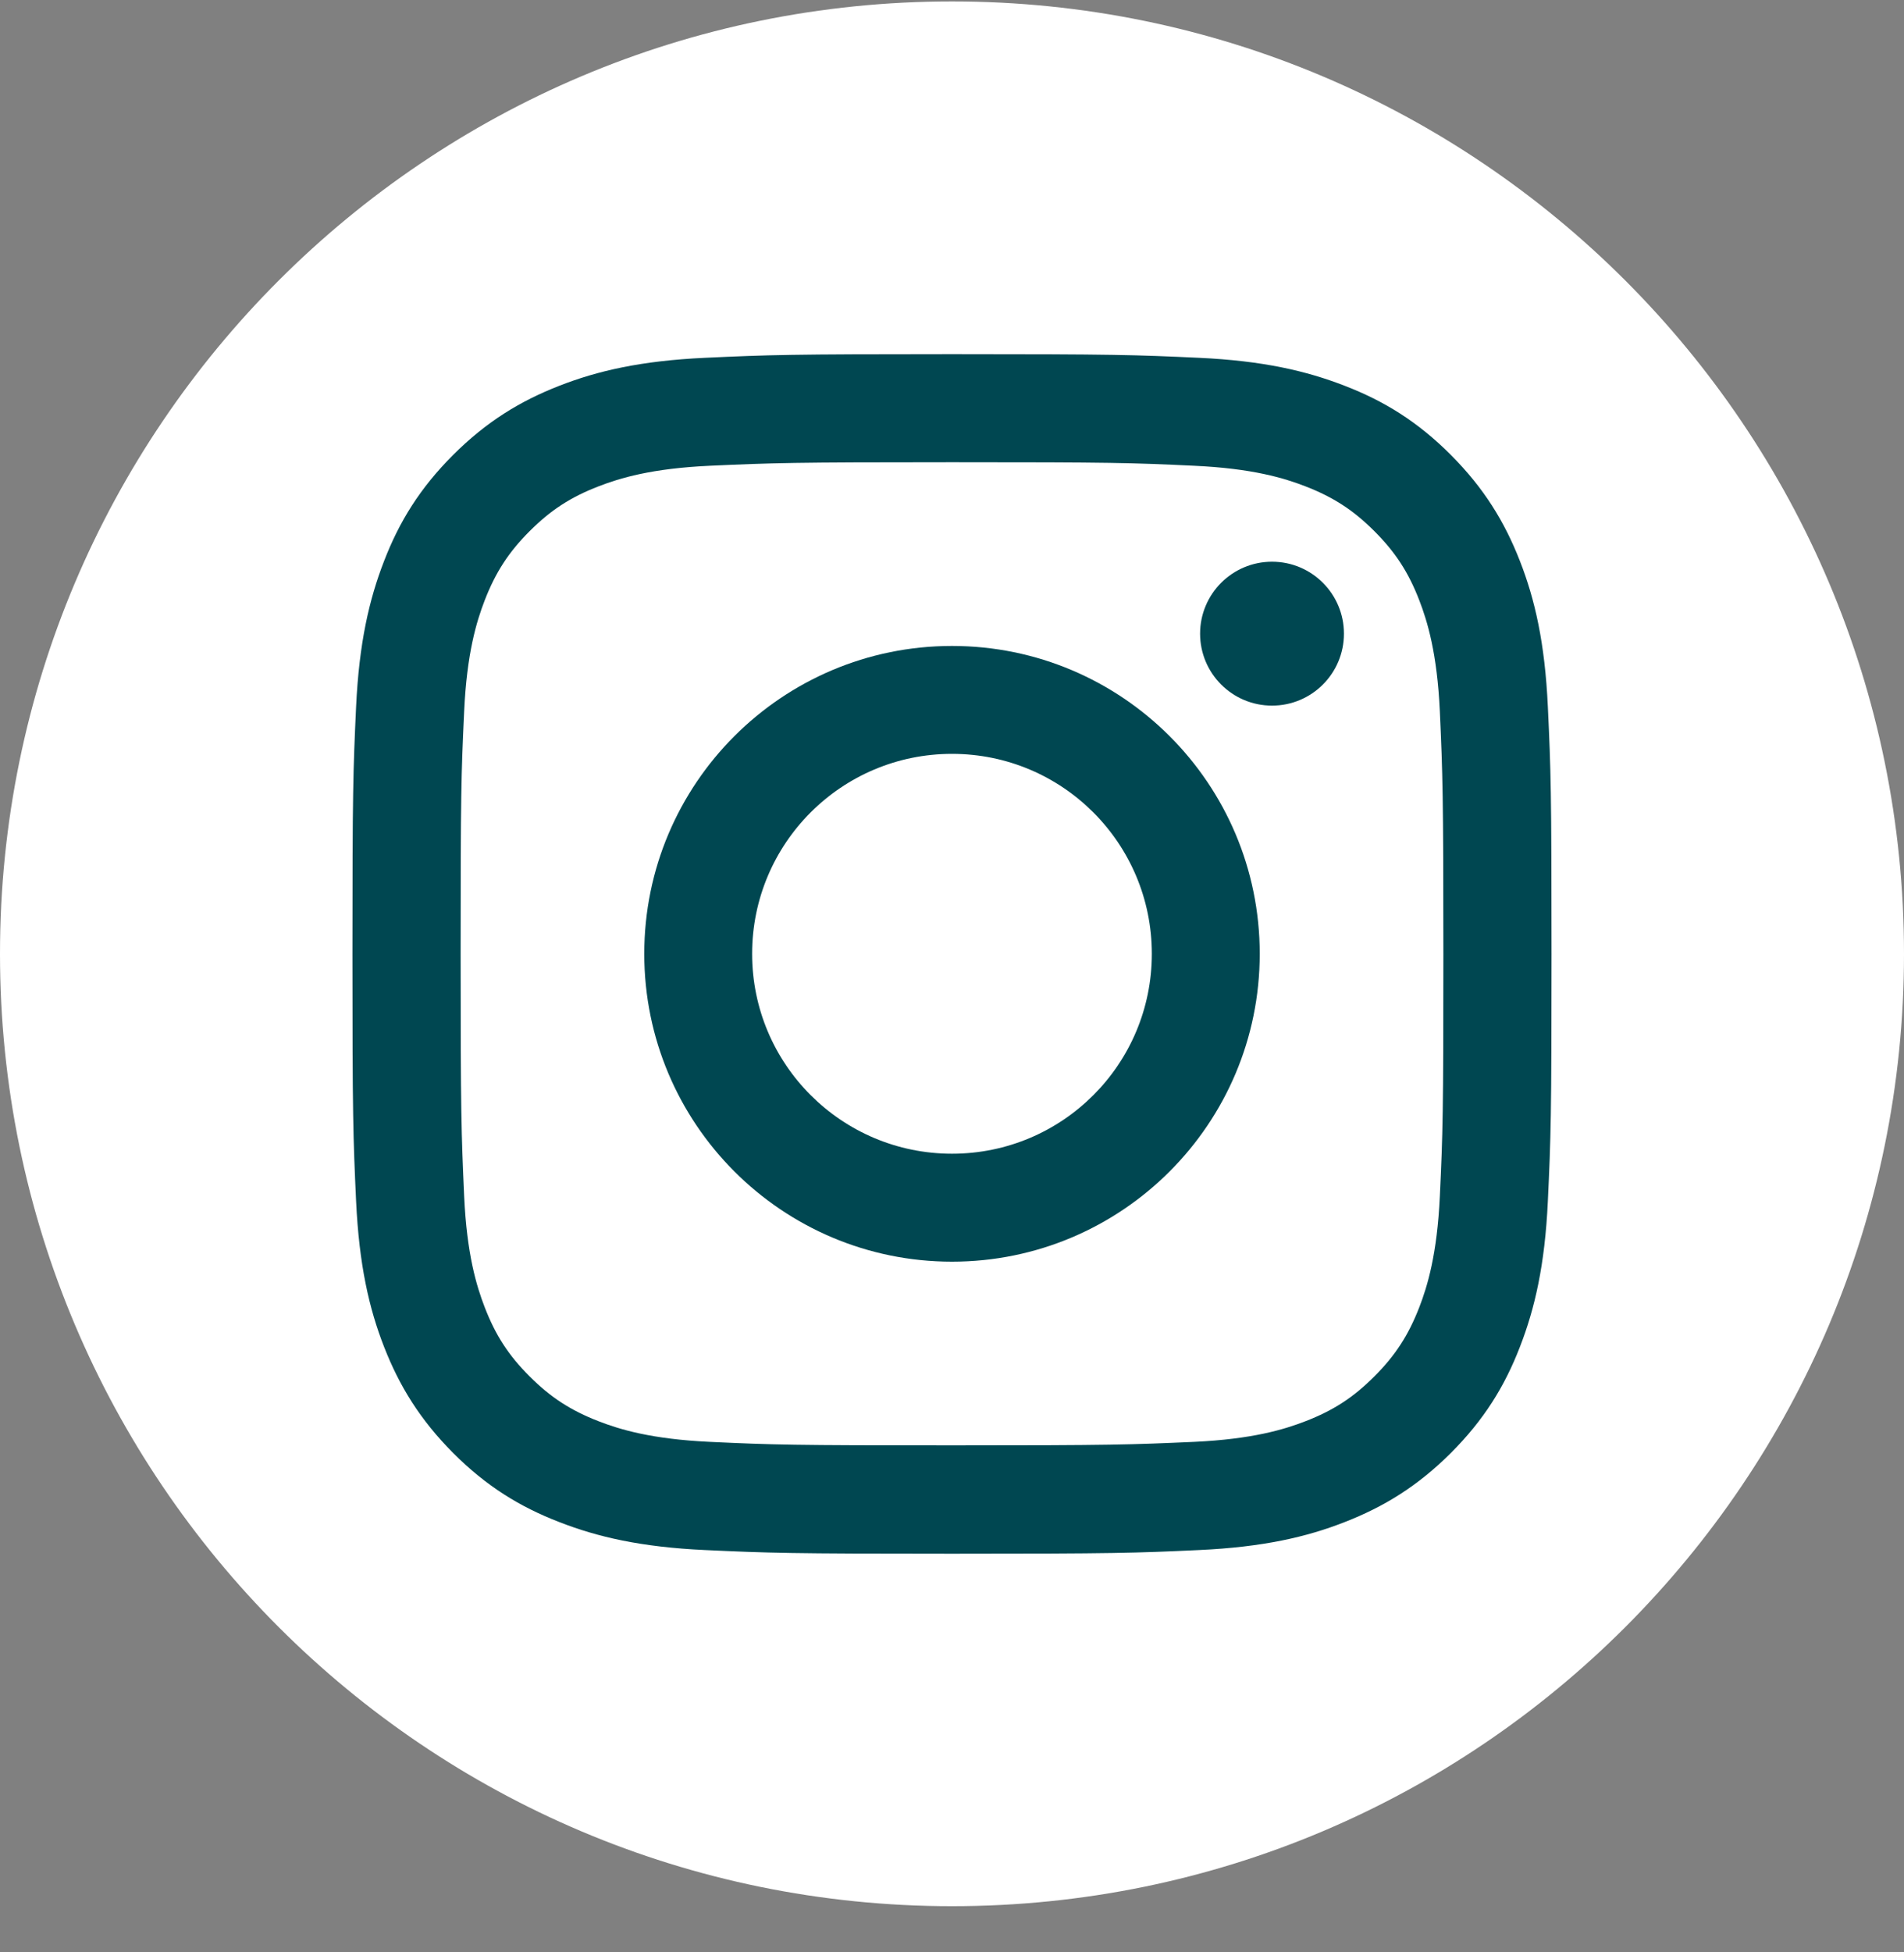 <svg width="40" height="41" viewBox="0 0 40 41" fill="none" xmlns="http://www.w3.org/2000/svg">
<rect x="0" y="0" width="40" height="41" fill="#808080" stroke="none"/>
<path d="M20 40.03C31.046 40.03 40 31.076 40 20.03C40 8.984 31.046 0.03 20 0.03C8.954 0.03 0 8.984 0 20.03C0 31.076 8.954 40.03 20 40.03Z" fill="white"/>
<path d="M20 9.707C23.363 9.707 23.76 9.718 25.087 9.781C26.314 9.837 26.981 10.041 27.425 10.213C28.012 10.441 28.433 10.714 28.874 11.155C29.315 11.597 29.588 12.015 29.816 12.604C29.988 13.049 30.192 13.716 30.249 14.942C30.308 16.27 30.323 16.67 30.323 20.03C30.323 23.39 30.311 23.79 30.249 25.117C30.192 26.344 29.988 27.01 29.816 27.455C29.588 28.041 29.315 28.462 28.874 28.904C28.433 29.345 28.015 29.618 27.425 29.846C26.981 30.018 26.314 30.222 25.087 30.279C23.76 30.338 23.363 30.353 20 30.353C16.637 30.353 16.24 30.341 14.912 30.279C13.686 30.222 13.019 30.018 12.575 29.846C11.988 29.618 11.567 29.345 11.126 28.904C10.684 28.462 10.412 28.044 10.184 27.455C10.012 27.01 9.807 26.344 9.751 25.117C9.692 23.79 9.677 23.39 9.677 20.03C9.677 16.67 9.689 16.27 9.751 14.942C9.807 13.716 10.012 13.049 10.184 12.604C10.412 12.018 10.684 11.597 11.126 11.155C11.567 10.714 11.985 10.441 12.575 10.213C13.019 10.041 13.686 9.837 14.912 9.781C16.24 9.721 16.64 9.707 20 9.707ZM20 7.437C16.581 7.437 16.151 7.452 14.809 7.514C13.47 7.576 12.554 7.787 11.751 8.101C10.924 8.424 10.222 8.853 9.52 9.553C8.821 10.252 8.388 10.954 8.068 11.784C7.757 12.584 7.544 13.499 7.481 14.841C7.419 16.184 7.404 16.613 7.404 20.033C7.404 23.452 7.419 23.881 7.481 25.224C7.544 26.563 7.754 27.479 8.068 28.282C8.391 29.108 8.821 29.81 9.52 30.513C10.219 31.212 10.921 31.644 11.751 31.964C12.551 32.276 13.466 32.489 14.809 32.551C16.151 32.613 16.581 32.628 20 32.628C23.419 32.628 23.849 32.613 25.191 32.551C26.53 32.489 27.446 32.279 28.249 31.964C29.075 31.642 29.778 31.212 30.48 30.513C31.179 29.813 31.612 29.111 31.932 28.282C32.243 27.482 32.456 26.566 32.518 25.224C32.581 23.881 32.595 23.452 32.595 20.033C32.595 16.613 32.581 16.184 32.518 14.841C32.456 13.502 32.246 12.587 31.932 11.784C31.609 10.957 31.179 10.255 30.48 9.553C29.781 8.853 29.078 8.421 28.249 8.101C27.449 7.79 26.533 7.576 25.191 7.514C23.849 7.452 23.419 7.437 20 7.437Z" fill="#004751"/>
<path d="M20 13.565C16.43 13.565 13.535 16.459 13.535 20.03C13.535 23.6 16.43 26.495 20 26.495C23.57 26.495 26.465 23.6 26.465 20.03C26.465 16.459 23.57 13.565 20 13.565ZM20 24.228C17.683 24.228 15.801 22.35 15.801 20.03C15.801 17.71 17.68 15.831 20 15.831C22.32 15.831 24.198 17.71 24.198 20.03C24.198 22.35 22.32 24.228 20 24.228Z" fill="#004751"/>
<path d="M26.723 14.818C27.558 14.818 28.234 14.142 28.234 13.307C28.234 12.472 27.558 11.796 26.723 11.796C25.889 11.796 25.212 12.472 25.212 13.307C25.212 14.142 25.889 14.818 26.723 14.818Z" fill="#004751"/>
</svg>
